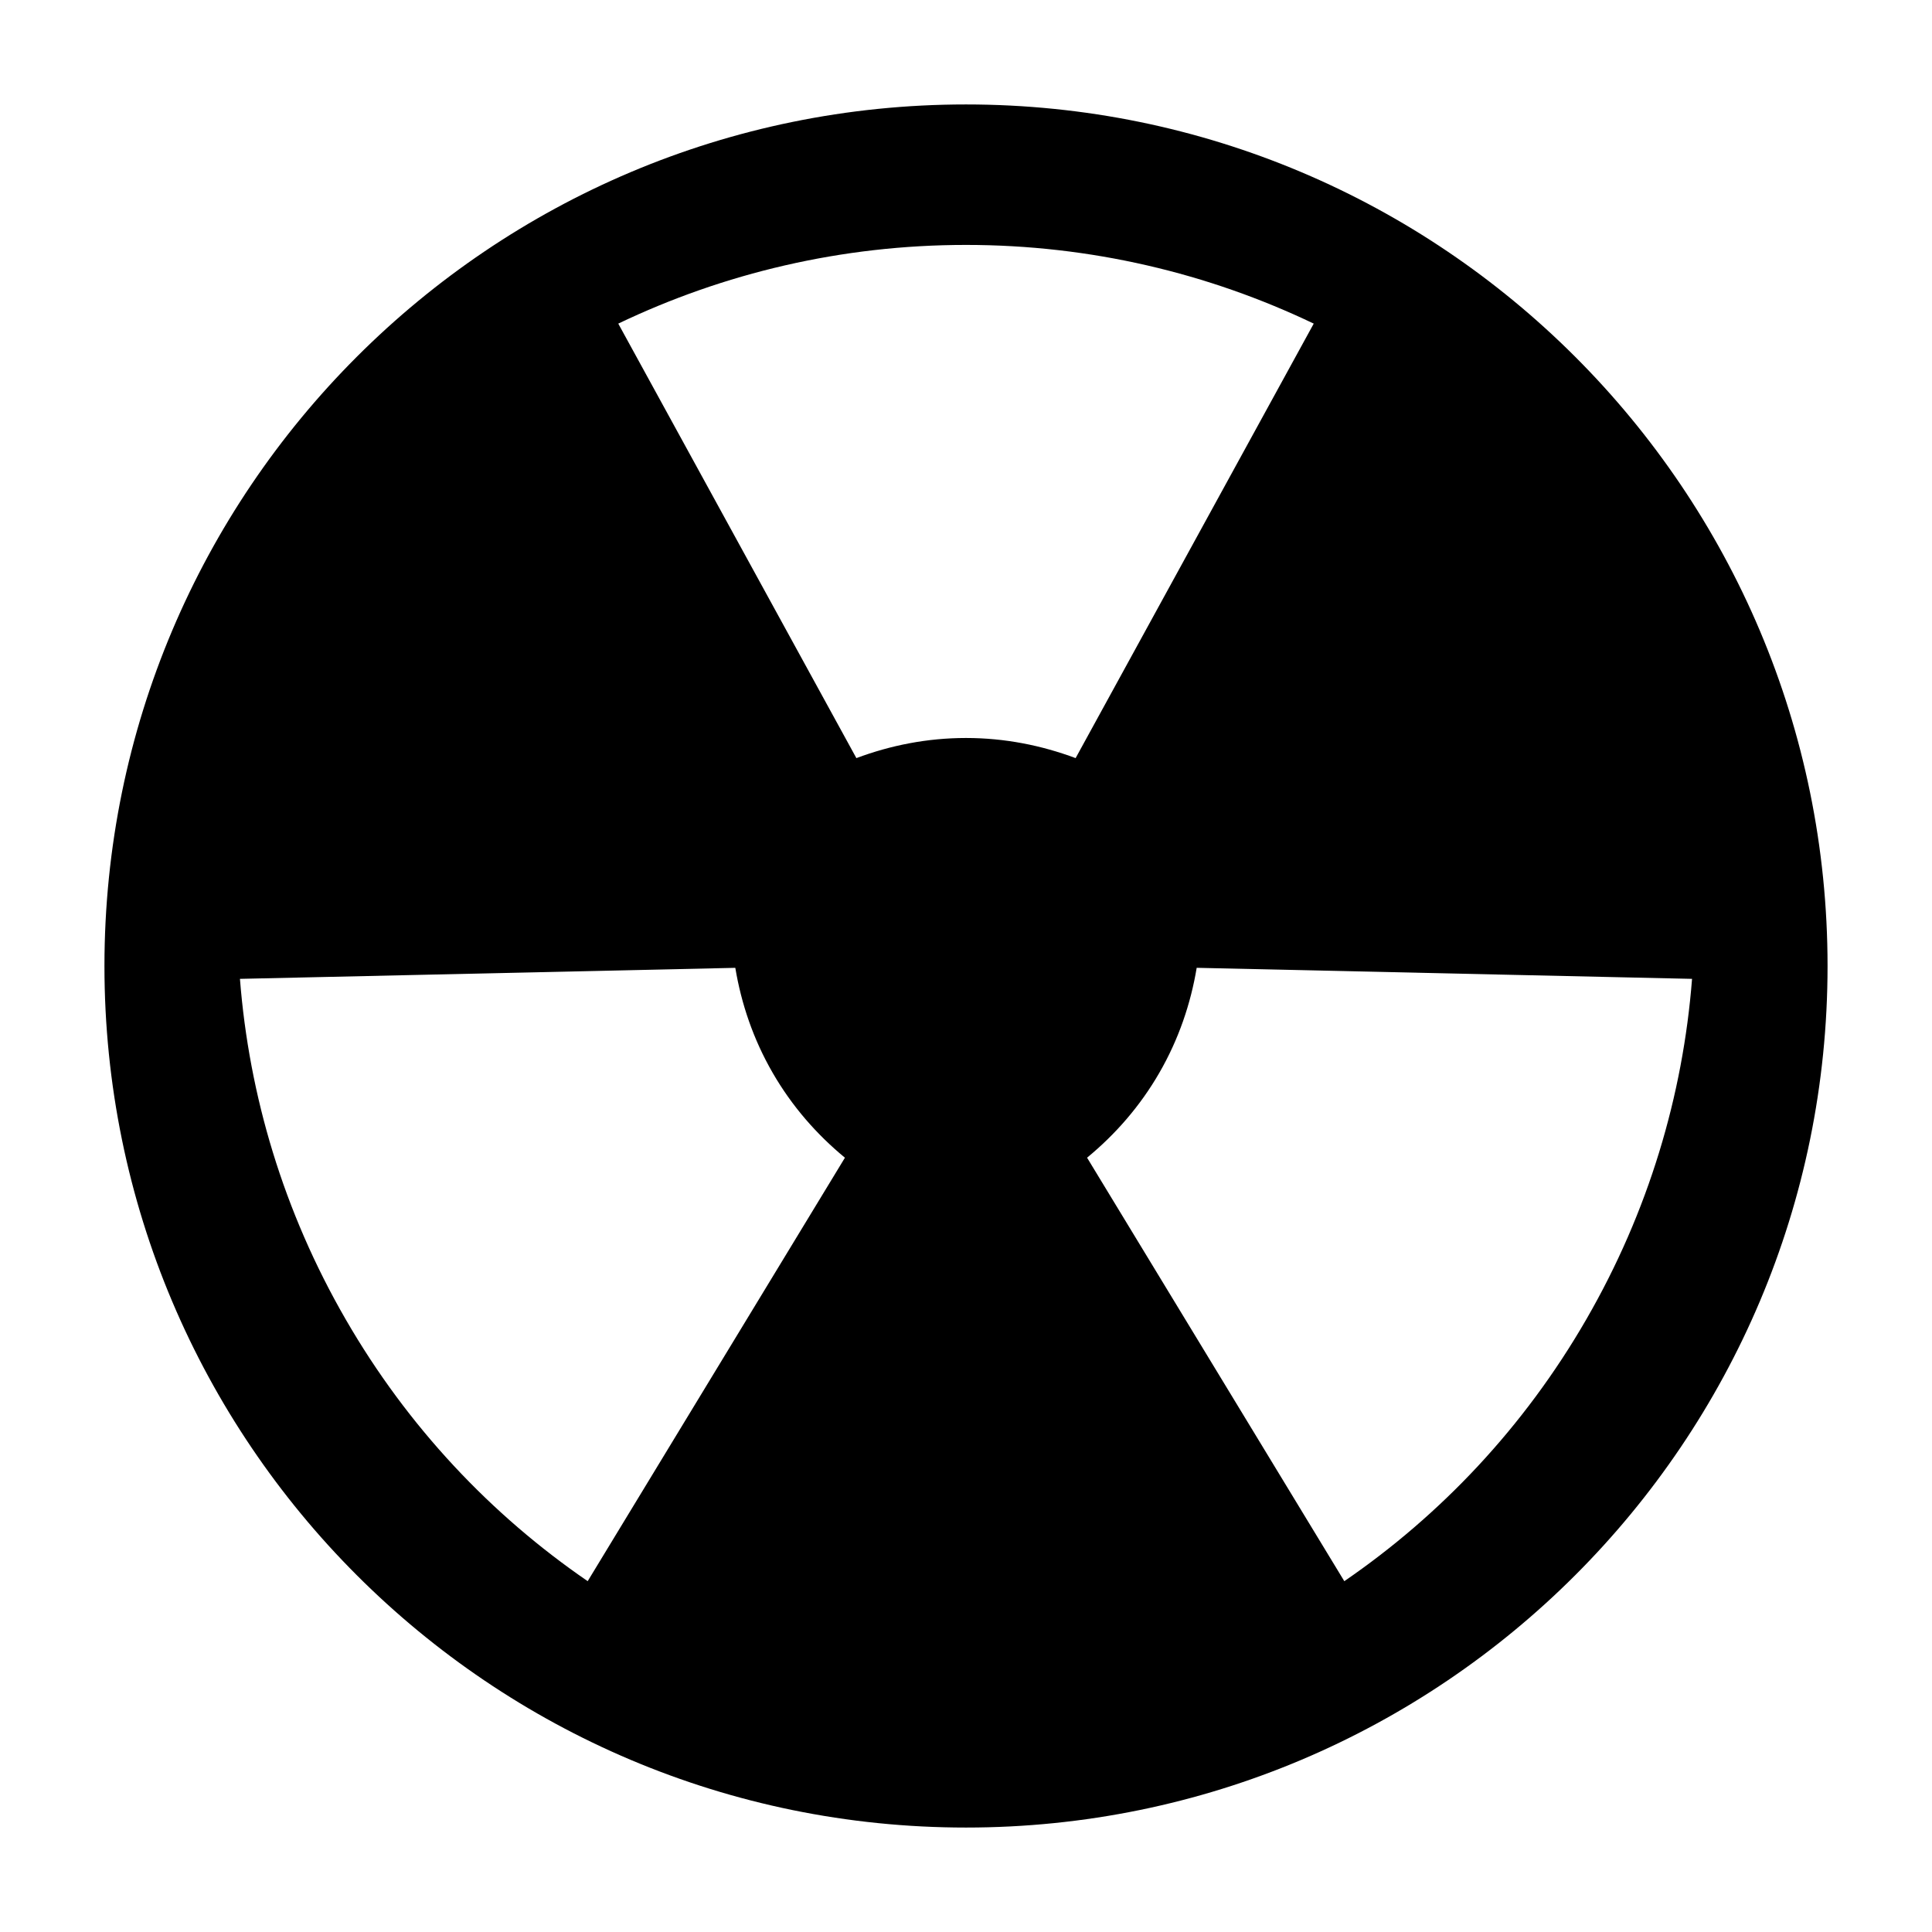 <?xml version="1.0" encoding="utf-8"?>
<!-- Generator: Adobe Illustrator 16.0.0, SVG Export Plug-In . SVG Version: 6.00 Build 0)  -->
<!DOCTYPE svg PUBLIC "-//W3C//DTD SVG 1.1//EN" "http://www.w3.org/Graphics/SVG/1.1/DTD/svg11.dtd">
<svg version="1.1" id="Layer_1" xmlns="http://www.w3.org/2000/svg" xmlns:xlink="http://www.w3.org/1999/xlink" x="0px" y="0px"
	 width="96px" height="96px" viewBox="0 0 96 96" enable-background="new 0 0 96 96" xml:space="preserve">
<path d="M48,5.19C24.357,5.19,5.19,24.357,5.19,48S24.357,90.81,48,90.81S90.81,71.643,90.81,48S71.643,5.19,48,5.19z
	 M29.202,78.567c-4.783-3.282-8.932-7.65-12.025-13.009c-3.095-5.359-4.803-11.135-5.254-16.919l24.614-0.548
	c0.299,1.788,0.896,3.554,1.857,5.217c0.96,1.663,2.19,3.064,3.59,4.218L29.202,78.567z M48,36.67c-1.92,0-3.749,0.365-5.447,1
	l-11.832-21.59c5.234-2.502,11.091-3.91,17.279-3.91s12.045,1.408,17.279,3.91L53.447,37.67C51.749,37.036,49.921,36.67,48,36.67z
	 M66.798,78.568L54.016,57.525c1.399-1.152,2.63-2.553,3.59-4.217c0.96-1.663,1.559-3.429,1.857-5.218l24.614,0.549
	c-0.451,5.783-2.159,11.56-5.254,16.919C75.729,70.918,71.581,75.285,66.798,78.568z"/>
</svg>
